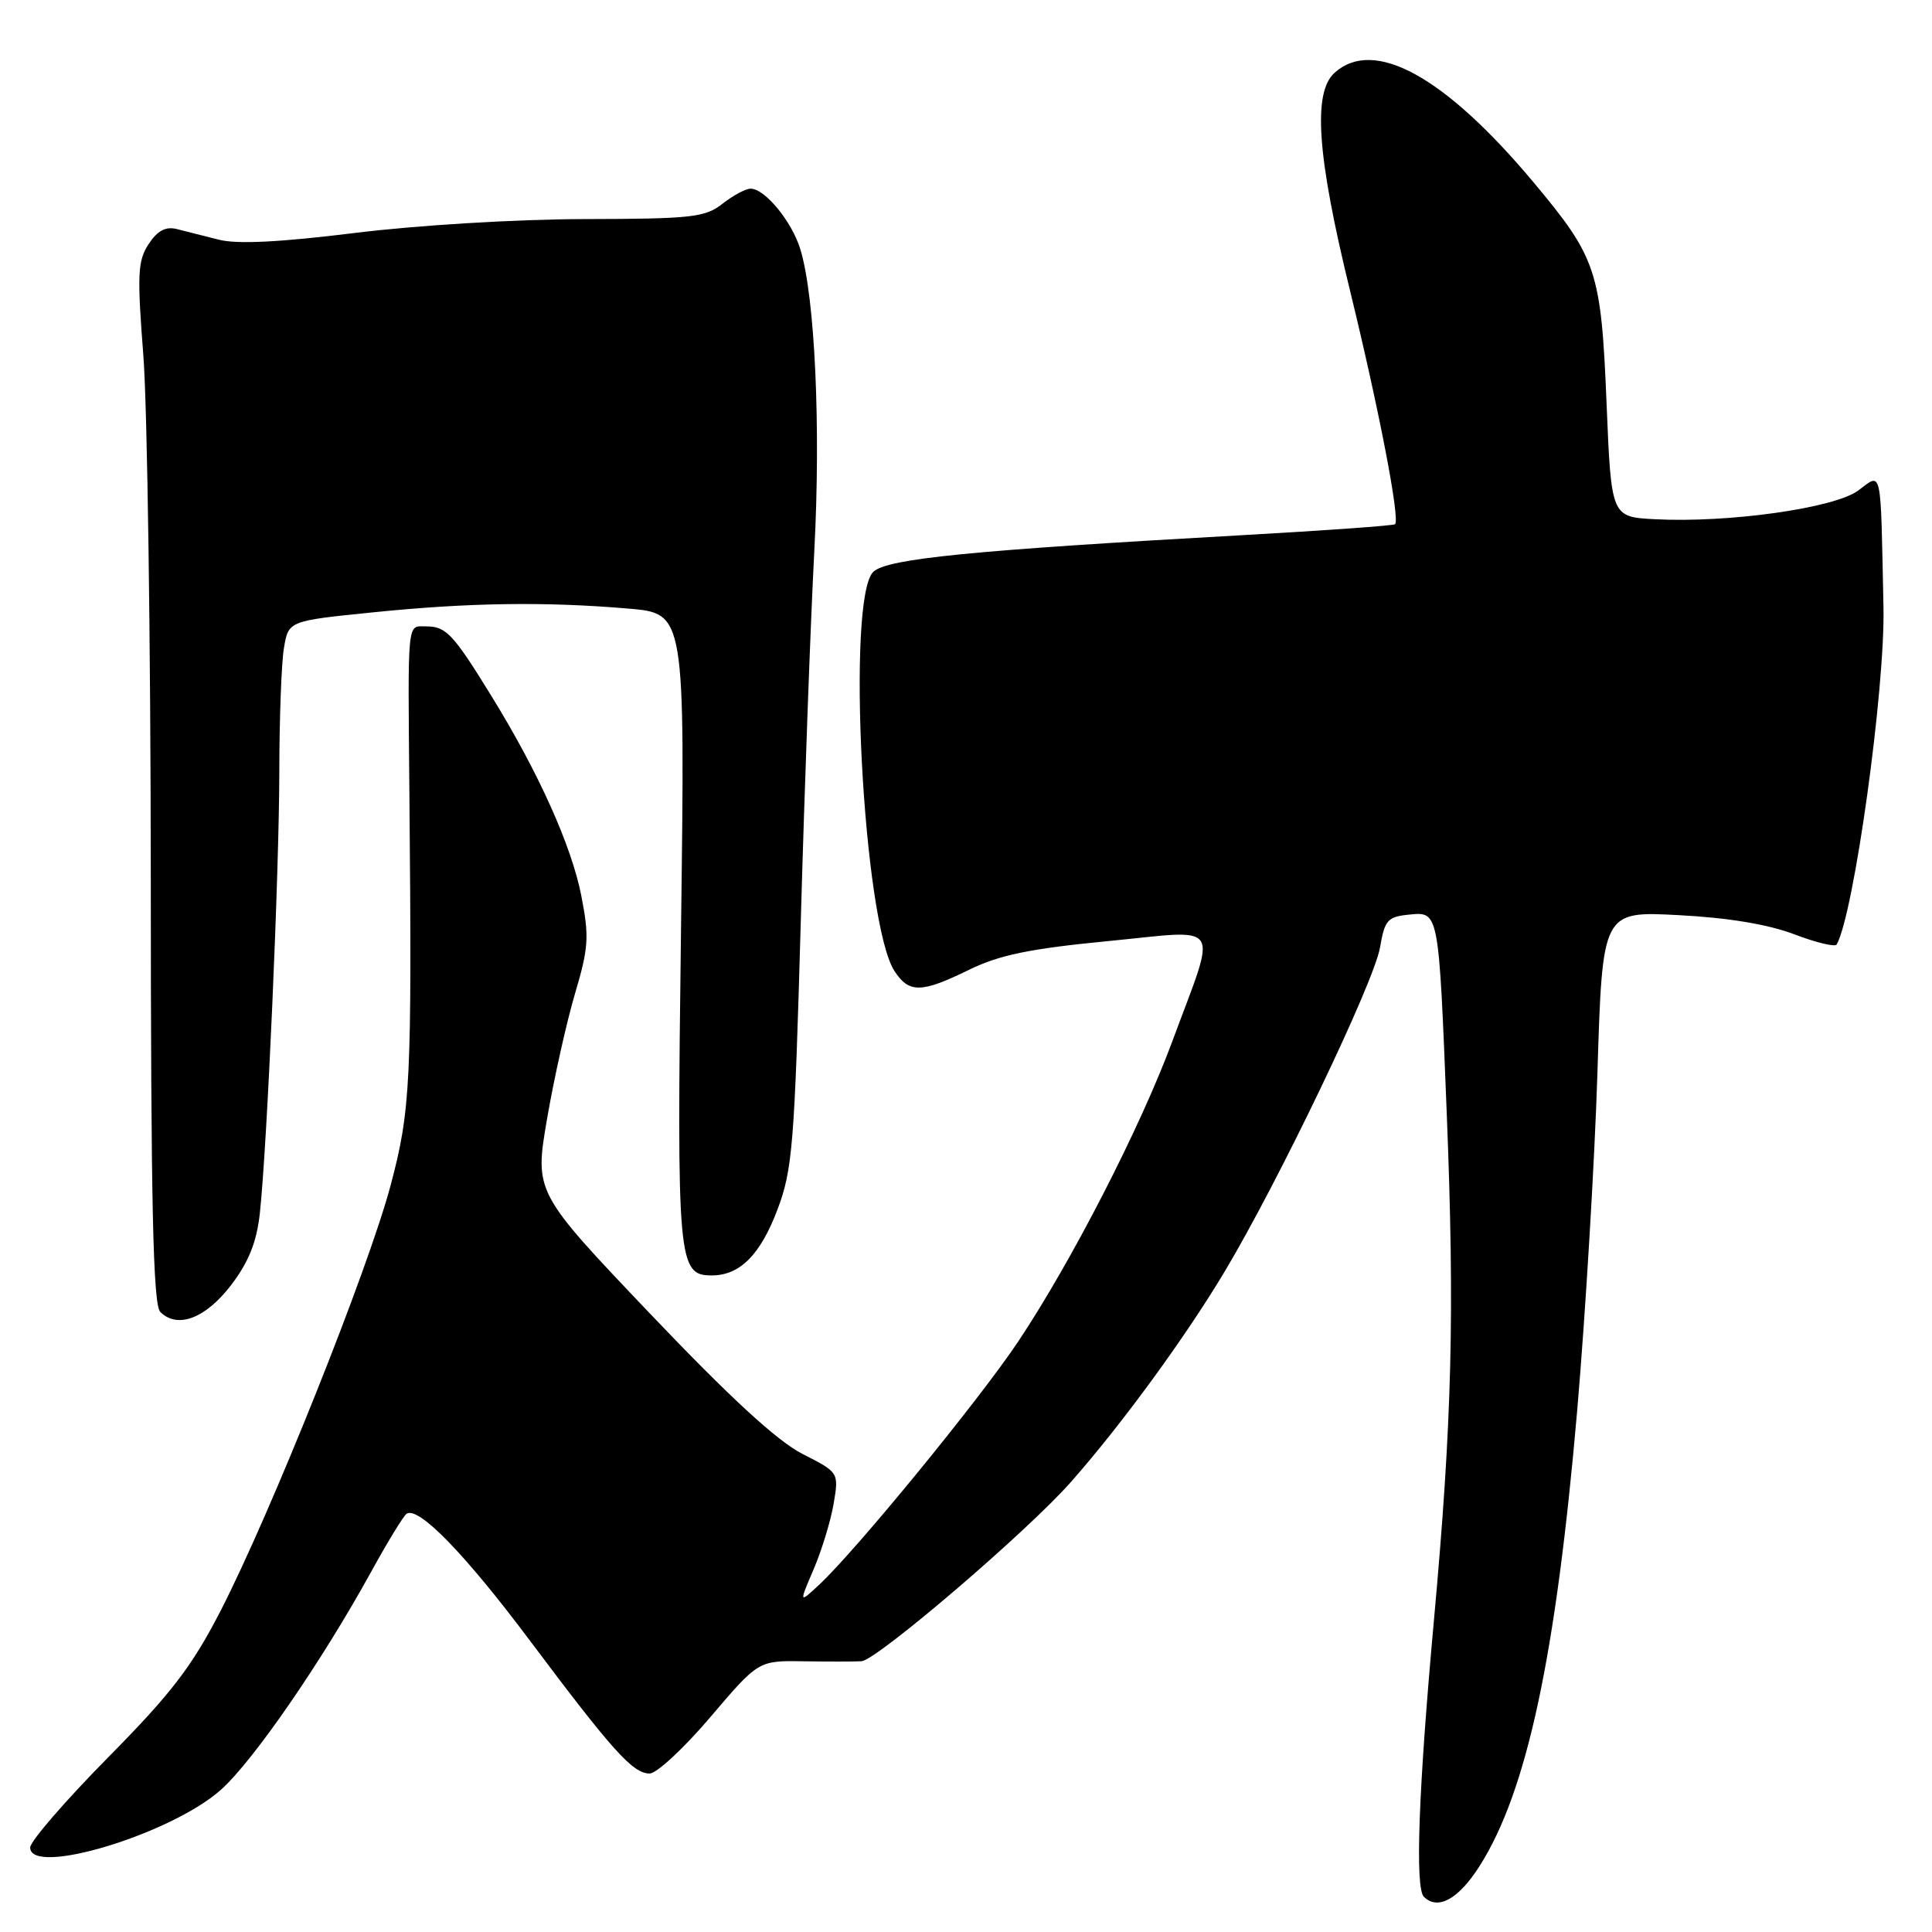<?xml version="1.0" encoding="UTF-8" standalone="no"?>
<!DOCTYPE svg PUBLIC "-//W3C//DTD SVG 1.1//EN" "http://www.w3.org/Graphics/SVG/1.1/DTD/svg11.dtd" >
<svg xmlns="http://www.w3.org/2000/svg" xmlns:xlink="http://www.w3.org/1999/xlink" version="1.1" viewBox="0 0 256 256">
 <g >
 <path fill="currentColor"
d=" M 196.06 247.25 C 202.33 237.37 206.17 219.44 208.98 186.97 C 210.09 174.06 211.30 153.88 211.67 142.11 C 212.33 120.73 212.33 120.73 222.41 121.26 C 229.00 121.60 234.32 122.49 237.75 123.80 C 240.64 124.90 243.17 125.51 243.37 125.15 C 245.66 121.08 249.79 91.34 249.57 80.50 C 249.18 61.52 249.42 62.63 246.22 65.00 C 243.07 67.33 229.04 69.31 219.29 68.80 C 213.50 68.50 213.50 68.50 212.88 53.50 C 212.16 35.88 211.59 34.18 203.17 24.12 C 191.42 10.09 182.04 4.94 176.83 9.65 C 173.92 12.29 174.52 20.69 178.90 38.57 C 182.73 54.26 185.54 68.81 184.85 69.46 C 184.66 69.65 175.50 70.30 164.50 70.92 C 128.76 72.92 117.66 74.02 115.75 75.74 C 112.09 79.03 114.36 122.31 118.53 128.68 C 120.46 131.63 122.08 131.60 128.43 128.49 C 132.42 126.54 136.48 125.70 146.83 124.70 C 162.24 123.21 161.33 121.78 155.33 138.00 C 151.11 149.40 141.95 167.23 134.89 177.80 C 129.69 185.57 113.46 205.40 108.54 209.99 C 105.87 212.47 105.87 212.47 107.81 207.94 C 108.88 205.44 110.07 201.54 110.46 199.26 C 111.16 195.11 111.16 195.11 106.33 192.65 C 103.00 190.96 96.72 185.18 86.16 174.09 C 70.82 157.98 70.82 157.98 72.49 148.24 C 73.41 142.88 75.08 135.42 76.19 131.66 C 78.00 125.57 78.09 124.13 77.02 118.66 C 75.73 112.09 71.37 102.38 65.18 92.33 C 60.04 83.98 59.12 83.00 56.47 83.00 C 53.91 83.00 54.04 81.68 54.25 105.50 C 54.59 143.36 54.41 147.10 51.76 157.06 C 48.79 168.22 35.87 200.53 29.20 213.50 C 25.41 220.85 22.68 224.41 14.28 232.91 C 8.63 238.64 4.00 243.99 4.00 244.80 C 4.00 248.70 22.75 243.01 29.30 237.13 C 33.62 233.25 42.67 220.10 49.19 208.25 C 51.38 204.27 53.49 200.81 53.89 200.57 C 55.48 199.59 61.62 205.91 70.20 217.37 C 81.19 232.03 83.86 235.00 86.08 235.00 C 87.01 235.00 90.64 231.63 94.14 227.51 C 100.50 220.03 100.50 220.03 106.50 220.13 C 109.80 220.18 113.25 220.18 114.16 220.12 C 116.21 219.97 136.17 202.89 141.95 196.32 C 148.68 188.68 157.04 177.23 162.25 168.53 C 169.42 156.55 182.08 130.15 182.86 125.54 C 183.48 121.91 183.86 121.47 186.72 121.19 C 190.67 120.81 190.63 120.55 191.70 147.50 C 192.76 174.12 192.41 188.17 190.01 214.62 C 187.95 237.26 187.48 250.15 188.67 251.33 C 190.51 253.17 193.27 251.65 196.06 247.25 Z  M 30.63 170.27 C 32.96 167.21 34.01 164.58 34.43 160.77 C 35.40 151.83 37.00 115.57 37.01 102.20 C 37.02 95.21 37.29 87.87 37.62 85.89 C 38.22 82.27 38.22 82.27 49.42 81.14 C 62.06 79.85 72.20 79.70 83.24 80.64 C 90.78 81.27 90.78 81.27 90.24 122.93 C 89.67 167.25 89.82 169.00 94.31 169.00 C 98.04 169.00 100.75 166.28 103.03 160.24 C 105.01 155.01 105.28 151.62 106.11 122.00 C 106.61 104.12 107.42 82.08 107.90 73.00 C 108.77 56.49 107.99 39.50 106.07 33.09 C 104.96 29.39 101.37 25.00 99.46 25.00 C 98.81 25.00 97.13 25.90 95.73 27.00 C 93.43 28.81 91.64 29.00 77.34 29.03 C 68.35 29.05 55.23 29.85 47.00 30.87 C 37.08 32.10 31.39 32.38 29.00 31.76 C 27.07 31.27 24.56 30.63 23.42 30.35 C 21.95 29.98 20.85 30.57 19.69 32.35 C 18.24 34.56 18.16 36.37 19.00 47.18 C 19.52 53.96 19.96 84.95 19.98 116.05 C 19.99 159.76 20.28 172.88 21.24 173.84 C 23.52 176.12 27.27 174.68 30.63 170.27 Z "/>
</g>
</svg>